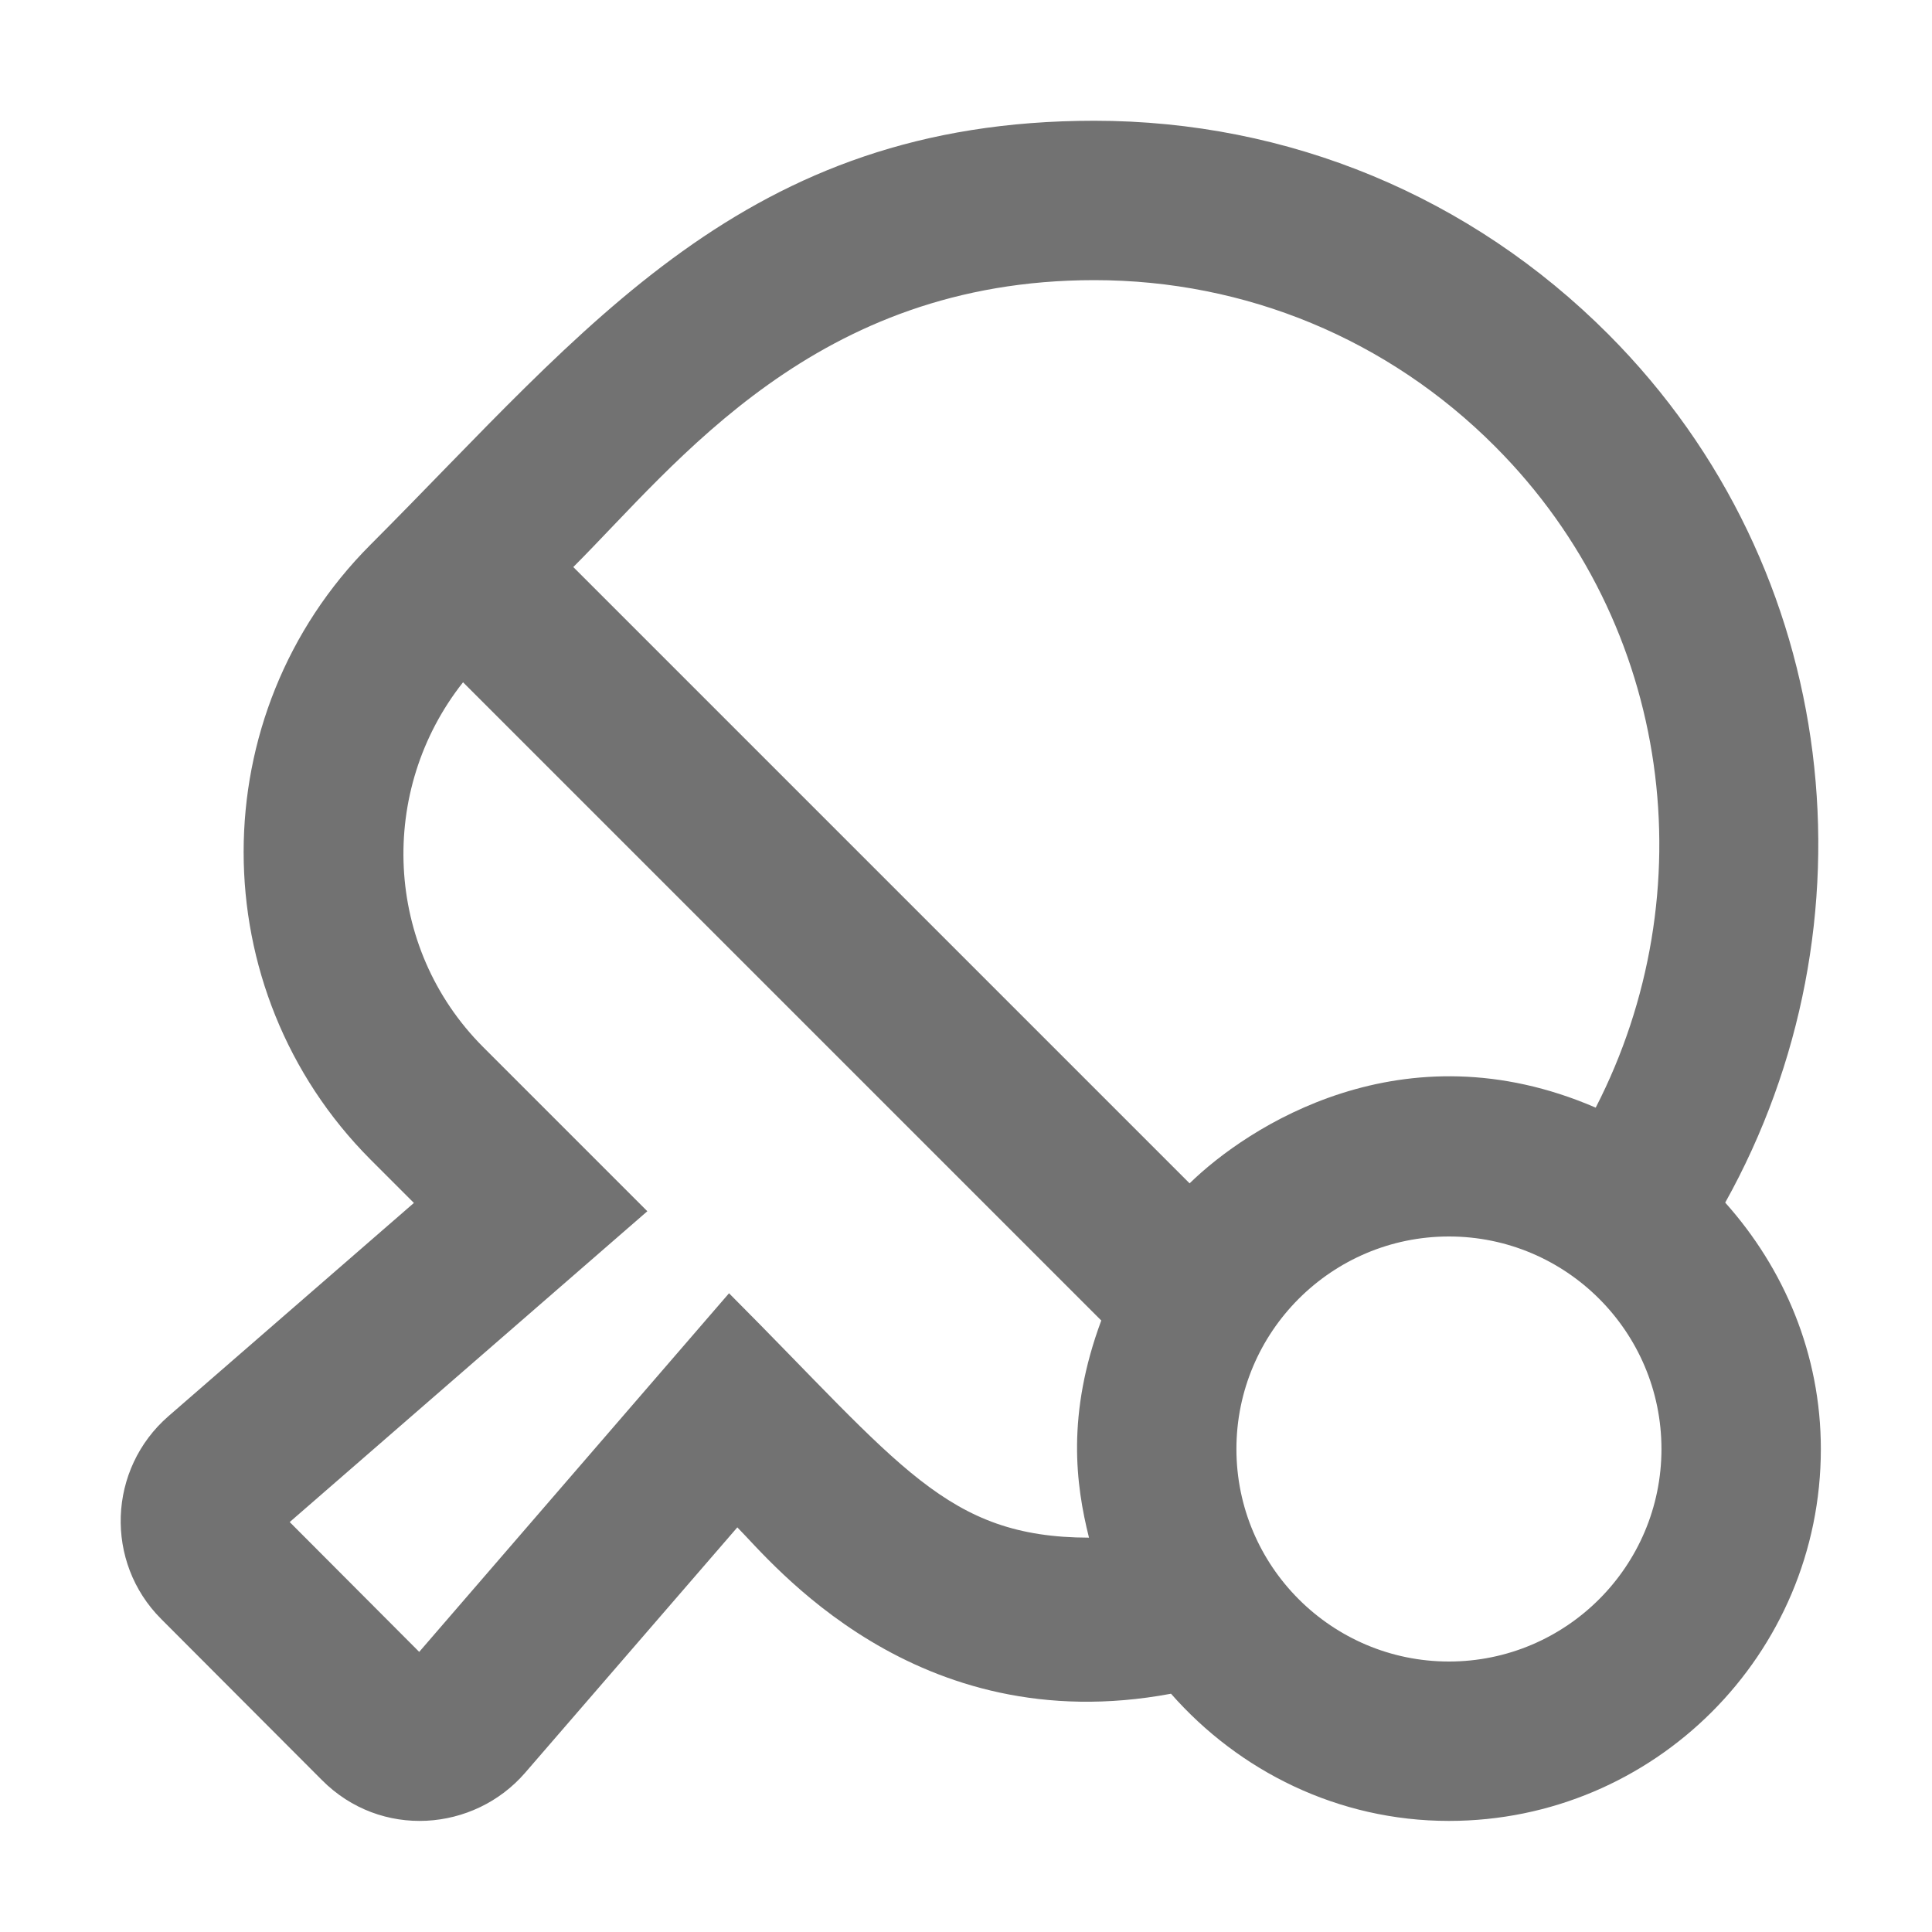 ﻿<?xml version='1.0' encoding='UTF-8'?>
<svg viewBox="-1.999 -2 32 32" xmlns="http://www.w3.org/2000/svg">
  <g transform="matrix(0.055, 0, 0, 0.055, 0, 0)">
    <path d="M483.2, 325.8C529.7, 242.4 518.6, 135.1 448, 64.3C406.6, 22.8 351.7, 0 293.2, 0C187.8, 0 140.5, 62.3 75.2, 127.7C24.3, 178.7 24.3, 261.7 75.2, 312.8L88.3, 325.9L14.4, 390.1C-3.9, 406 -4.9, 434.1 12.2, 451.2L60.6, 499.7C78.3, 517.5 106.4, 515.3 121.8, 497.5L185.7, 423.6C195.8, 433.7 239.1, 488.1 316.3, 473.7C336.8, 497 366.6, 512 400, 512C461.8, 512 512, 461.8 512, 400C512, 371.4 500.9, 345.6 483.2, 325.8zM293.2, 48C338.8, 48 381.7, 65.8 413.9, 98.1C467.7, 152 477.3, 232.8 444.2, 297.2C386.1, 272.1 339.2, 303.1 321.9, 320L136.3, 134.4C167.6, 103.1 209.2, 48 293.2, 48zM183.2, 353.1L89.9, 461.1L50.9, 422L158.6, 328.4L109.1, 278.9C79.2, 248.9 77.4, 201.6 103.1, 169.1L295.3, 361.3C284.8, 389.6 287.6, 410.7 291.6, 426.7C248.6, 426.6 235.1, 405.1 183.2, 353.1zM400, 464C364.7, 464 336, 435.3 336, 400C336, 364.7 364.7, 336 400, 336C435.3, 336 464, 364.7 464, 400C464, 435.3 435.3, 464 400, 464z" fill="#727272" fill-opacity="1" class="Black" />
  </g>
</svg>